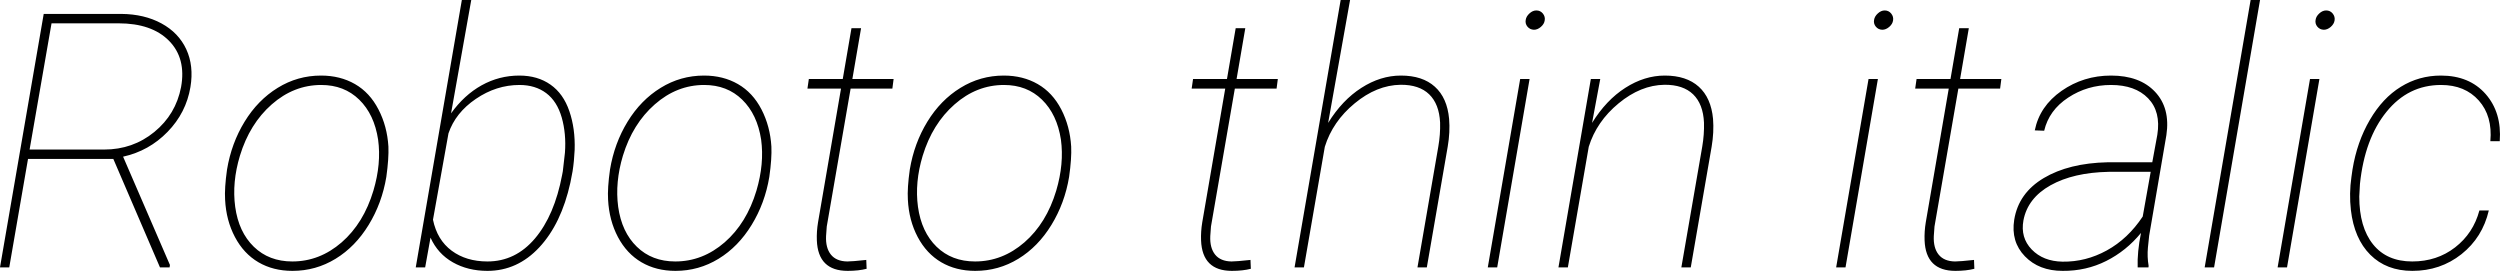 <svg xmlns="http://www.w3.org/2000/svg" viewBox="3.023 46 504.857 54.704"><path d="M35.33 100L25.91 78.10L8.68 78.10L4.89 100L3.02 100L11.85 48.81L27.53 48.81Q32.17 48.85 35.63 50.73Q39.09 52.61 40.64 55.95Q42.19 59.29 41.48 63.58L41.48 63.58Q40.61 68.78 36.86 72.63Q33.12 76.48 27.88 77.64L27.88 77.64L37.34 99.51L37.27 100L35.33 100ZM13.43 50.71L9 76.20L24.05 76.20Q29.85 76.20 34.19 72.65Q38.53 69.10 39.59 63.58L39.59 63.58Q40.64 57.78 37.16 54.24Q33.68 50.71 26.96 50.71L26.96 50.71L13.43 50.71ZM48.87 80.24L48.87 80.24Q49.75 74.93 52.42 70.57Q55.09 66.21 59.10 63.74Q63.11 61.26 67.85 61.26L67.85 61.26Q71.72 61.26 74.71 62.98Q77.70 64.70 79.45 68.10Q81.21 71.49 81.46 75.60L81.46 75.60Q81.56 77.99 81.04 81.72L81.04 81.72Q80.16 87.03 77.47 91.42Q74.78 95.82 70.79 98.26Q66.80 100.70 62.09 100.70L62.09 100.70Q58.18 100.70 55.21 98.96Q52.24 97.22 50.47 93.87Q48.69 90.51 48.48 86.32L48.48 86.32Q48.34 83.97 48.87 80.24ZM50.52 87.77L50.52 87.77Q51.22 92.86 54.28 95.83Q57.34 98.80 62.05 98.80L62.05 98.80Q67.57 98.80 72.02 94.94Q76.46 91.07 78.43 84.50L78.43 84.50Q80.05 79.05 79.38 74.20L79.38 74.20Q78.61 69.10 75.57 66.13Q72.53 63.16 67.89 63.16L67.89 63.16Q62.37 63.16 57.90 67.08Q53.44 71.00 51.47 77.46L51.47 77.46Q49.85 82.84 50.52 87.77ZM101.46 100.70L101.46 100.70Q97.52 100.70 94.48 98.98Q91.44 97.26 89.96 93.99L89.96 93.99L88.88 100L86.98 100L96.29 46L98.19 46L94.11 68.89Q96.75 65.20 100.28 63.23Q103.82 61.26 107.89 61.26L107.89 61.26Q111.59 61.26 114.19 63.09Q116.79 64.91 118.00 68.45Q119.21 71.98 119.07 76.27L119.07 76.27Q118.97 78.52 118.65 80.59L118.65 80.59L118.20 82.91Q116.37 91.18 111.94 95.94Q107.51 100.70 101.46 100.70ZM116.54 81.33L116.68 80.59L117.11 76.83Q117.39 73 116.46 69.73Q115.52 66.46 113.33 64.81Q111.13 63.16 107.93 63.16L107.93 63.16Q103.25 63.16 99.12 65.97Q94.99 68.78 93.59 72.93L93.59 72.93L90.46 90.37Q91.30 94.45 94.24 96.63Q97.17 98.80 101.46 98.80L101.46 98.80Q107.12 98.80 111.06 94.15Q115.00 89.49 116.54 81.33L116.54 81.33ZM126.21 80.24L126.21 80.24Q127.09 74.93 129.76 70.57Q132.43 66.21 136.44 63.74Q140.45 61.26 145.20 61.26L145.20 61.26Q149.06 61.26 152.05 62.98Q155.04 64.70 156.80 68.10Q158.55 71.49 158.80 75.60L158.80 75.60Q158.91 77.99 158.38 81.72L158.38 81.72Q157.50 87.03 154.81 91.42Q152.12 95.82 148.13 98.26Q144.14 100.70 139.43 100.70L139.43 100.70Q135.53 100.70 132.56 98.96Q129.59 97.22 127.81 93.87Q126.04 90.51 125.82 86.32L125.82 86.32Q125.68 83.97 126.21 80.24ZM127.86 87.77L127.86 87.77Q128.57 92.86 131.63 95.83Q134.68 98.80 139.39 98.80L139.39 98.80Q144.91 98.80 149.36 94.94Q153.81 91.07 155.78 84.50L155.78 84.50Q157.39 79.05 156.73 74.20L156.73 74.20Q155.95 69.10 152.91 66.13Q149.87 63.16 145.23 63.16L145.23 63.16Q139.71 63.16 135.25 67.08Q130.78 71.00 128.81 77.46L128.81 77.46Q127.20 82.84 127.86 87.77ZM174.97 51.70L176.91 51.70L175.15 61.96L183.48 61.96L183.23 63.89L174.80 63.89L169.98 91.74L169.84 93.67Q169.73 96.06 170.82 97.42Q171.91 98.77 174.13 98.80L174.13 98.80Q175.11 98.80 177.96 98.49L177.96 98.49L178.03 100.28Q176.41 100.70 174.20 100.70L174.20 100.70Q168.22 100.70 167.98 94.55L167.98 94.55Q167.91 92.76 168.22 90.89L168.22 90.89L172.86 63.89L166.08 63.89L166.36 61.96L173.21 61.96L174.97 51.70ZM186.75 80.24L186.75 80.24Q187.63 74.93 190.30 70.57Q192.97 66.21 196.98 63.74Q200.99 61.26 205.73 61.26L205.73 61.26Q209.60 61.26 212.59 62.98Q215.58 64.70 217.34 68.10Q219.09 71.49 219.34 75.60L219.34 75.60Q219.45 77.99 218.92 81.72L218.92 81.72Q218.04 87.03 215.35 91.42Q212.66 95.82 208.67 98.26Q204.68 100.70 199.97 100.70L199.97 100.70Q196.07 100.70 193.10 98.96Q190.13 97.22 188.35 93.87Q186.57 90.51 186.36 86.32L186.36 86.32Q186.22 83.97 186.75 80.24ZM188.40 87.77L188.40 87.77Q189.11 92.86 192.16 95.83Q195.22 98.80 199.93 98.80L199.93 98.80Q205.45 98.80 209.90 94.94Q214.35 91.07 216.32 84.50L216.32 84.50Q217.93 79.05 217.27 74.20L217.27 74.20Q216.49 69.10 213.45 66.13Q210.41 63.16 205.77 63.16L205.77 63.16Q200.25 63.16 195.79 67.08Q191.32 71.00 189.35 77.46L189.35 77.46Q187.73 82.84 188.40 87.77ZM252.56 51.70L254.50 51.70L252.74 61.96L261.07 61.96L260.82 63.89L252.39 63.89L247.57 91.74L247.43 93.67Q247.32 96.06 248.41 97.42Q249.50 98.77 251.72 98.80L251.72 98.80Q252.70 98.80 255.55 98.49L255.55 98.49L255.62 100.28Q254.00 100.70 251.79 100.70L251.79 100.70Q245.81 100.70 245.57 94.55L245.57 94.55Q245.50 92.76 245.81 90.89L245.81 90.89L250.45 63.89L243.67 63.89L243.95 61.96L250.80 61.96L252.56 51.70ZM275.66 46L271.23 70.82Q274.08 66.21 277.95 63.74Q281.81 61.26 285.93 61.26L285.93 61.26Q290.29 61.26 292.78 63.51Q295.28 65.76 295.66 70.01L295.66 70.01Q295.88 72.68 295.38 75.60L295.38 75.60L291.16 100L289.27 100L293.48 75.60Q293.91 73.14 293.84 70.75L293.84 70.75Q293.66 67.02 291.64 65.05Q289.62 63.09 285.86 63.12L285.86 63.12Q281.04 63.19 276.59 66.87Q272.14 70.54 270.56 75.64L270.56 75.64L266.34 100L264.45 100L273.76 46L275.66 46ZM311.91 61.96L305.37 100L303.47 100L310.01 61.96L311.91 61.96ZM311.13 50.01L311.13 50.01Q311.24 49.30 311.89 48.71Q312.54 48.11 313.28 48.11L313.28 48.11Q314.09 48.11 314.60 48.74Q315.11 49.38 314.96 50.15L314.96 50.15Q314.86 50.85 314.19 51.43Q313.52 52.01 312.79 52.01L312.79 52.01Q311.98 51.98 311.48 51.38Q310.99 50.78 311.13 50.01ZM326.18 61.96L324.53 70.82Q327.38 66.21 331.24 63.74Q335.11 61.26 339.22 61.26L339.22 61.26Q343.58 61.26 346.08 63.51Q348.57 65.76 348.96 70.01L348.96 70.01Q349.17 72.68 348.68 75.60L348.68 75.60L344.46 100L342.56 100L346.78 75.60Q347.20 73.14 347.13 70.75L347.13 70.75Q346.96 67.02 344.94 65.05Q342.91 63.09 339.15 63.12L339.15 63.12Q334.34 63.19 329.89 66.87Q325.44 70.54 323.86 75.64L323.86 75.64L319.64 100L317.74 100L324.28 61.96L326.18 61.96ZM382.25 61.96L375.71 100L373.82 100L380.36 61.96L382.25 61.96ZM381.48 50.01L381.48 50.01Q381.59 49.30 382.24 48.71Q382.89 48.11 383.63 48.11L383.63 48.11Q384.43 48.11 384.94 48.74Q385.45 49.38 385.31 50.15L385.31 50.15Q385.21 50.85 384.54 51.43Q383.87 52.01 383.13 52.01L383.13 52.01Q382.32 51.98 381.83 51.38Q381.34 50.78 381.48 50.01ZM398.67 51.70L400.61 51.70L398.85 61.96L407.18 61.96L406.93 63.89L398.50 63.89L393.68 91.74L393.54 93.67Q393.43 96.06 394.52 97.42Q395.61 98.77 397.83 98.80L397.83 98.80Q398.81 98.80 401.66 98.49L401.66 98.49L401.73 100.28Q400.11 100.70 397.90 100.70L397.90 100.70Q391.92 100.70 391.68 94.55L391.68 94.55Q391.61 92.76 391.92 90.89L391.92 90.89L396.56 63.89L389.78 63.89L390.06 61.96L396.91 61.96L398.67 51.70ZM436.89 100L434.71 100Q434.60 96.91 435.38 93.04L435.38 93.04Q432.42 96.66 428.36 98.70Q424.30 100.74 419.55 100.70L419.55 100.70Q414.77 100.70 411.93 97.75Q409.08 94.80 409.78 90.37L409.78 90.37Q410.66 84.99 415.74 81.96Q420.82 78.94 428.63 78.77L428.63 78.77L437.66 78.77L438.68 73.21Q439.42 68.54 436.82 65.85Q434.21 63.16 429.33 63.16L429.33 63.16Q424.55 63.16 420.68 65.71Q416.81 68.25 415.83 72.40L415.83 72.40L413.93 72.33Q414.91 67.45 419.34 64.35Q423.77 61.26 429.33 61.26L429.33 61.26Q435.13 61.26 438.22 64.54Q441.32 67.83 440.51 73.28L440.51 73.28L437.03 93.60L436.78 95.99Q436.61 97.86 436.92 99.68L436.92 99.68L436.89 100ZM419.52 98.84L419.52 98.84Q424.23 98.91 428.48 96.57Q432.74 94.23 435.73 89.73L435.73 89.73L437.34 80.70L428.84 80.70Q421.73 80.84 417.11 83.42Q412.49 86.01 411.64 90.51L411.64 90.51Q411.01 93.99 413.31 96.38Q415.62 98.77 419.52 98.84ZM459.42 46L450.14 100L448.24 100L457.52 46L459.42 46ZM471.41 61.96L464.87 100L462.97 100L469.51 61.96L471.41 61.96ZM470.64 50.01L470.64 50.01Q470.74 49.30 471.39 48.71Q472.04 48.11 472.78 48.11L472.78 48.11Q473.59 48.11 474.10 48.74Q474.61 49.38 474.47 50.15L474.47 50.15Q474.36 50.85 473.70 51.43Q473.03 52.01 472.29 52.01L472.29 52.01Q471.48 51.98 470.99 51.38Q470.50 50.78 470.64 50.01ZM490.15 98.80L490.15 98.80Q495.14 98.80 498.81 95.96Q502.49 93.11 503.72 88.50L503.72 88.50L505.62 88.50Q504.35 93.95 500.10 97.33Q495.84 100.70 490.18 100.70L490.18 100.70Q484.95 100.70 481.69 97.45Q478.44 94.20 477.77 88.43L477.77 88.43Q477.39 85.09 477.88 81.72L477.88 81.72L478.09 80.24Q479.00 74.65 481.59 70.22Q484.17 65.79 487.85 63.53Q491.52 61.26 495.95 61.26L495.95 61.26Q501.68 61.26 504.97 64.98Q508.25 68.71 507.83 74.51L507.83 74.51L505.93 74.51Q506.39 69.45 503.60 66.30Q500.80 63.16 495.98 63.16L495.98 63.16Q489.34 63.16 484.95 68.59Q480.55 74.02 479.60 83.13L479.60 83.13L479.46 85.69Q479.46 91.88 482.24 95.34Q485.02 98.80 490.15 98.80Z"/></svg>